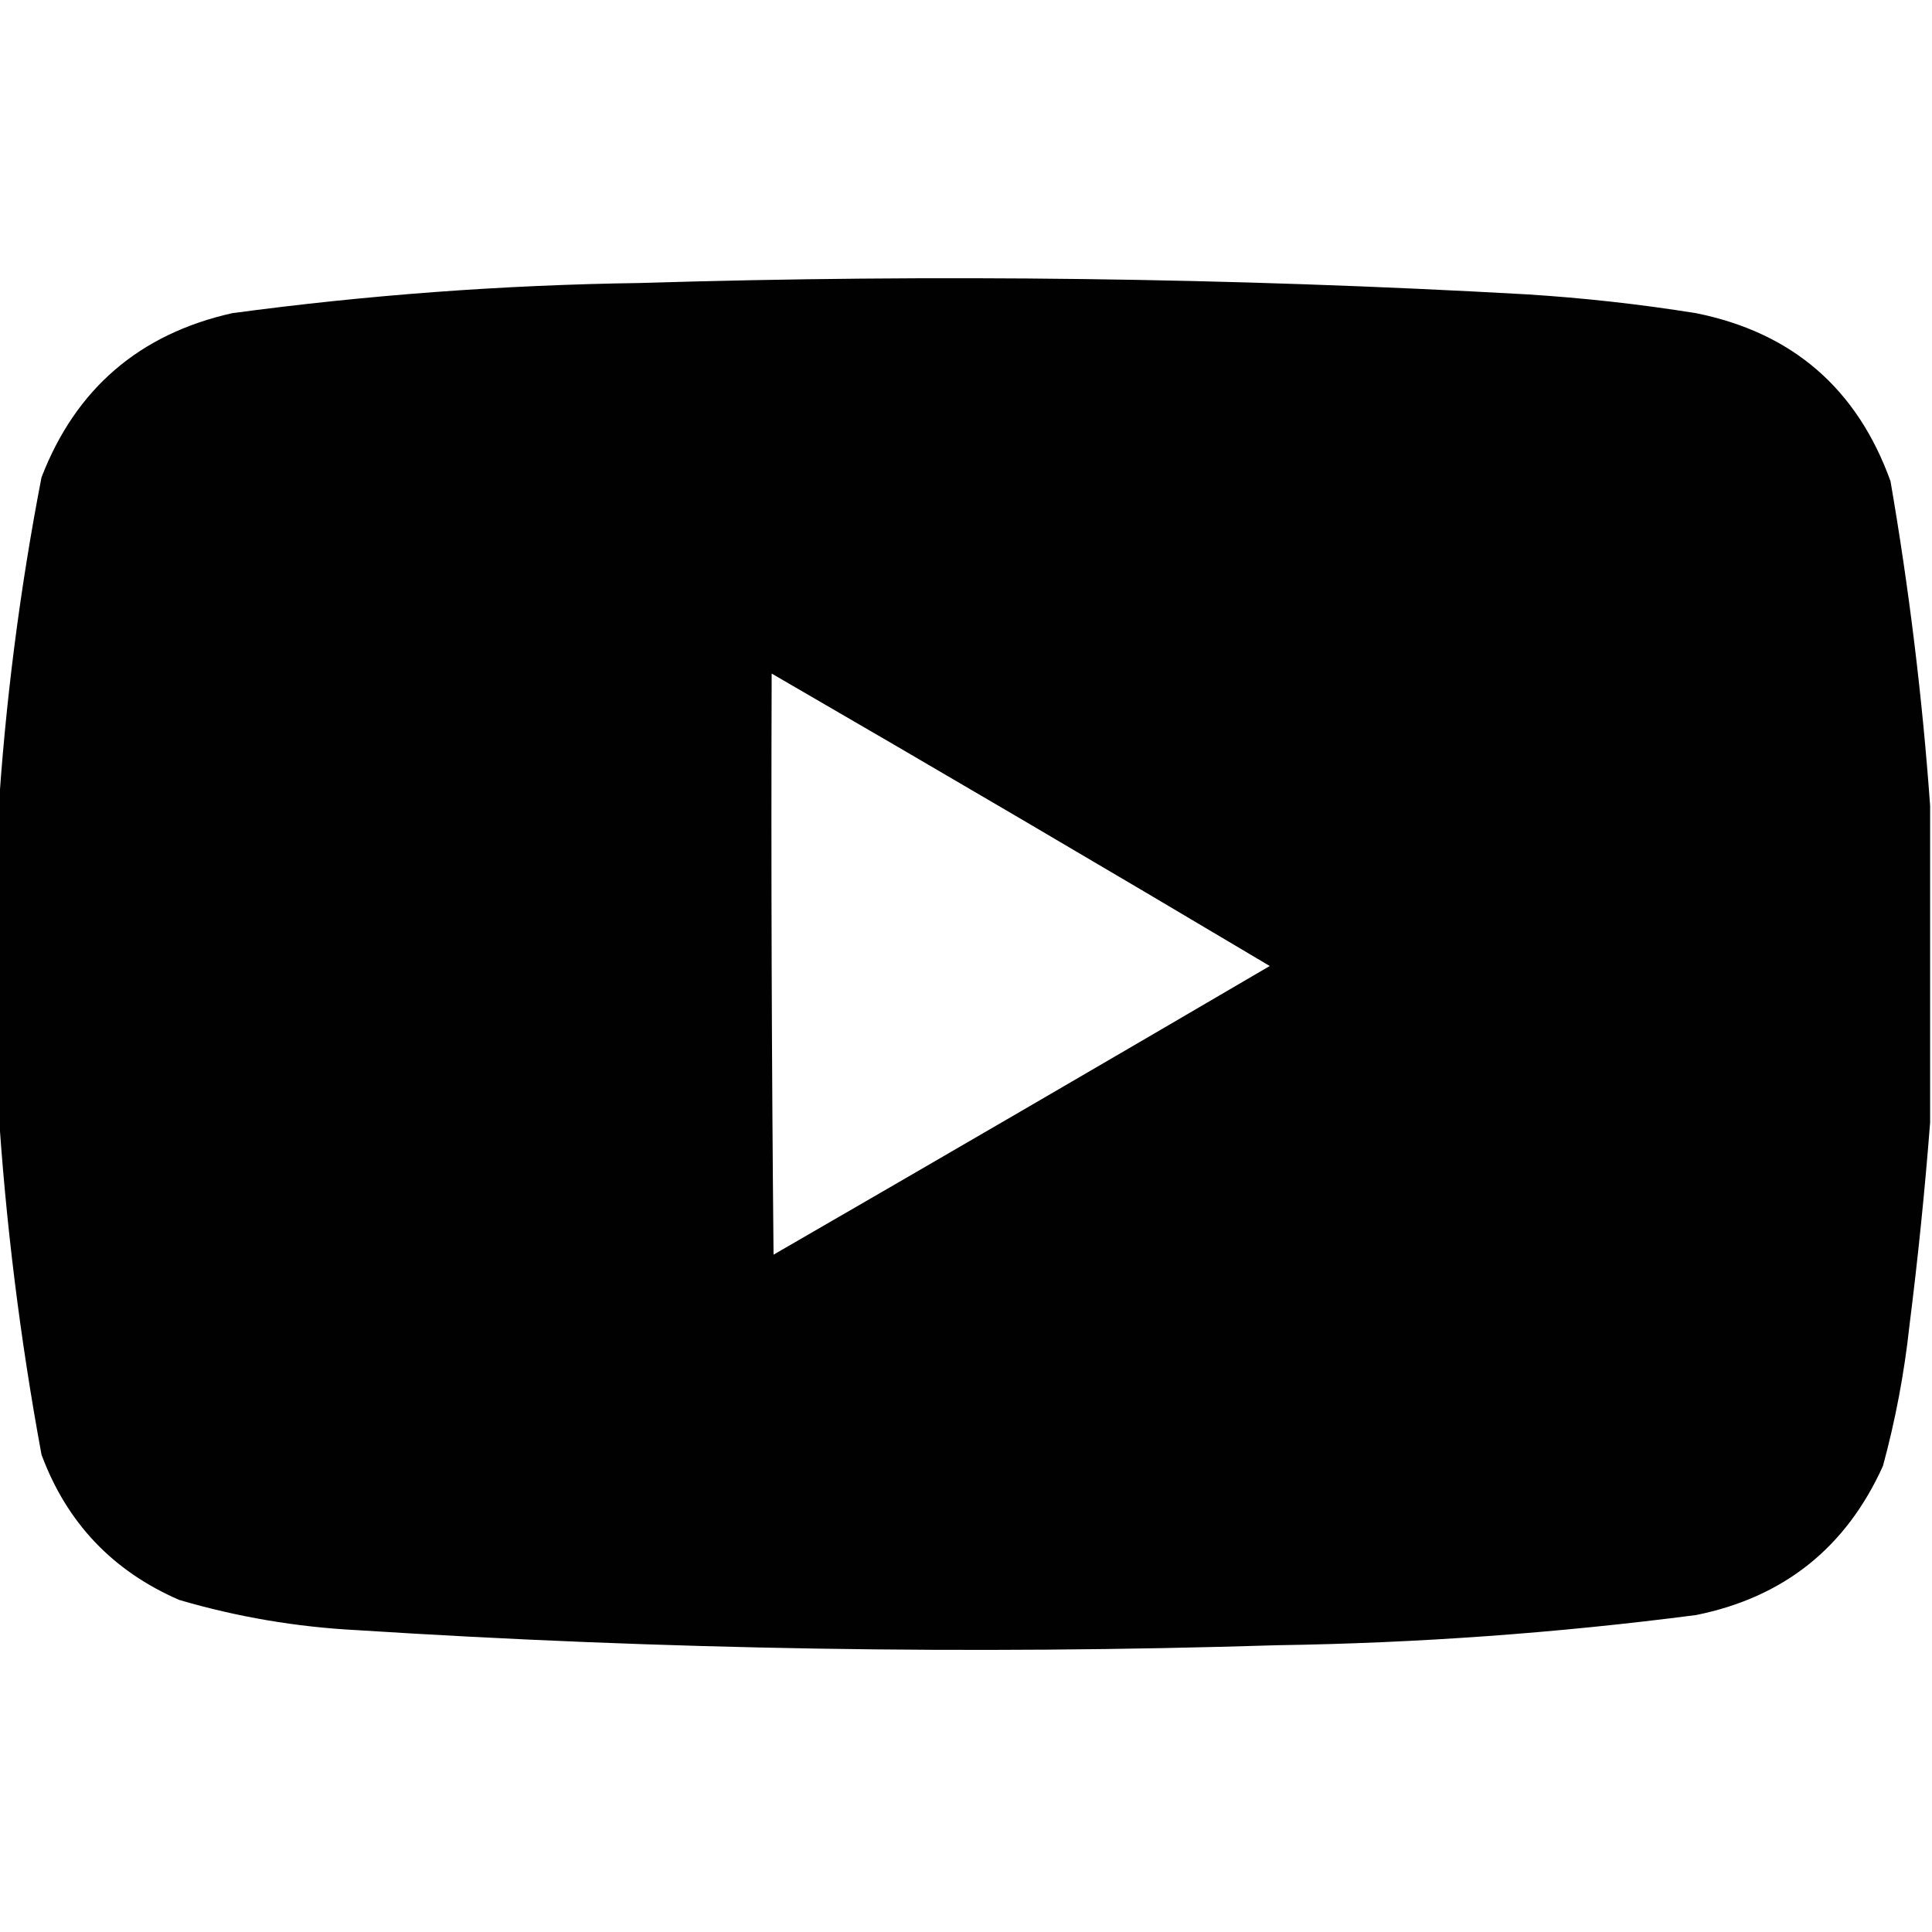 <?xml version="1.0" encoding="UTF-8"?>
<!DOCTYPE svg PUBLIC "-//W3C//DTD SVG 1.1//EN" "http://www.w3.org/Graphics/SVG/1.1/DTD/svg11.dtd">
<svg xmlns="http://www.w3.org/2000/svg" version="1.1" width="512px" height="512px" style="shape-rendering:geometricPrecision; text-rendering:geometricPrecision; image-rendering:optimizeQuality; fill-rule:evenodd; clip-rule:evenodd" xmlns:xlink="http://www.w3.org/1999/xlink">
<g><path style="opacity:0.994" fill="#000000" d="M 511.5,213.5 C 511.5,241.5 511.5,269.5 511.5,297.5C 510.117,315.392 508.284,333.392 506,351.5C 504.634,364.031 502.301,376.365 499,388.5C 489.232,410.13 472.732,423.297 449.5,428C 412.662,432.782 375.662,435.448 338.5,436C 257.101,438.529 175.768,437.196 94.5,432C 78.504,431.167 62.837,428.501 47.5,424C 29.85,416.35 17.683,403.517 11,385.5C 5.289,354.582 1.455,323.582 -0.5,292.5C -0.5,267.167 -0.5,241.833 -0.5,216.5C 1.384,186.397 5.218,156.397 11,126.5C 20.058,103.044 36.891,88.543 61.5,83C 97.331,78.177 133.331,75.51 169.5,75C 247.877,72.603 326.21,73.603 404.5,78C 419.582,78.942 434.582,80.608 449.5,83C 474.973,88.135 492.14,102.968 501,127.5C 505.94,156.144 509.44,184.811 511.5,213.5 Z M 204.5,178.5 C 248.637,204.07 292.637,229.903 336.5,256C 292.749,281.626 248.915,307.126 205,332.5C 204.5,281.168 204.333,229.834 204.5,178.5 Z"/></g>
</svg>
